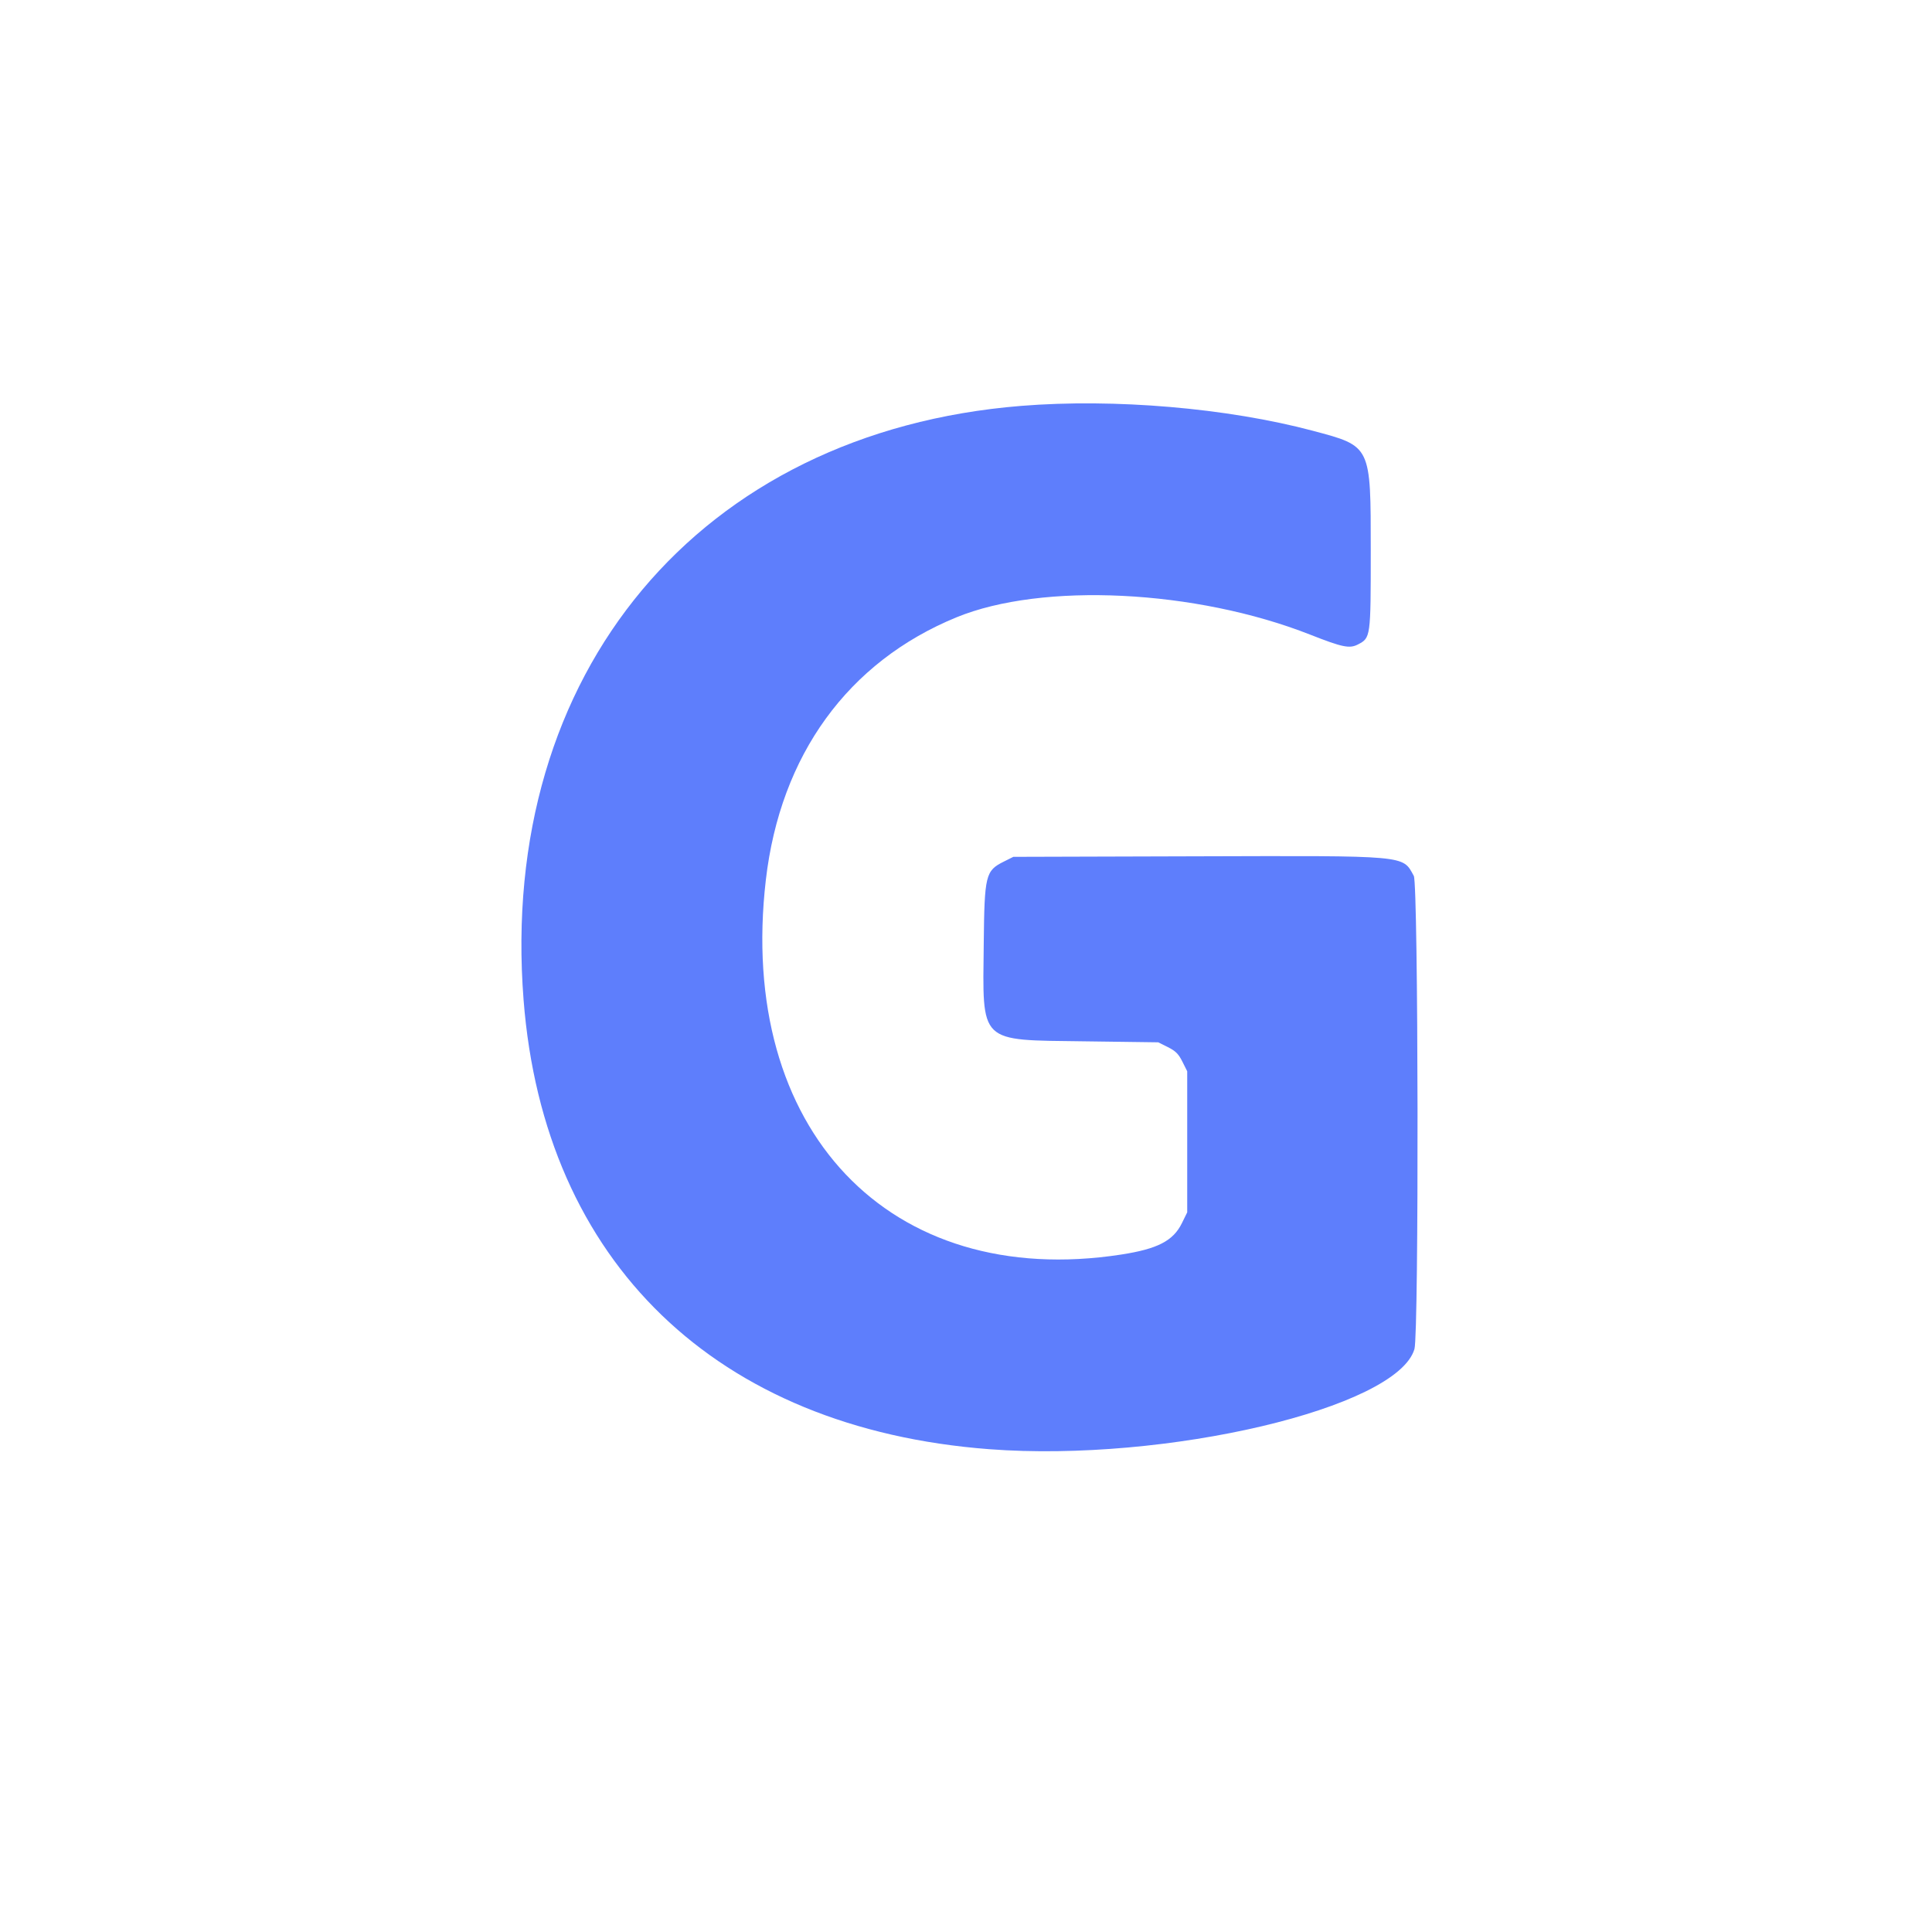<svg id="svg" version="1.1" xmlns="http://www.w3.org/2000/svg" xmlns:xlink="http://www.w3.org/1999/xlink" width="400" height="400" viewBox="0, 0, 400,400"><g id="svgg"><path id="path0" d="M211.400 84.035 C 144.839 89.409,103.112 139.243,108.403 207.042 C 112.640 261.336,148.301 295.740,204.800 300.040 C 241.354 302.822,289.295 291.532,292.847 279.304 C 293.783 276.082,293.657 183.070,292.714 181.348 C 290.352 177.033,291.779 177.162,247.589 177.290 L 209.800 177.400 207.800 178.400 C 204.045 180.277,203.824 181.186,203.673 195.308 C 203.450 216.266,202.454 215.301,224.600 215.597 L 239.800 215.800 241.800 216.800 C 243.400 217.600,244.000 218.200,244.800 219.800 L 245.800 221.800 245.800 236.400 L 245.800 251.000 244.696 253.249 C 242.900 256.906,239.660 258.580,232.133 259.741 C 184.113 267.146,152.563 233.893,158.558 182.193 C 161.556 156.332,175.563 137.029,198.015 127.815 C 215.815 120.510,247.565 122.067,271.296 131.410 C 277.923 134.019,279.411 134.325,281.133 133.435 C 283.790 132.060,283.800 131.991,283.800 114.000 C 283.800 92.172,283.917 92.414,271.845 89.197 C 254.110 84.470,230.734 82.474,211.400 84.035 " stroke="none" fill="#5e7efc" fill-rule="evenodd"></path></g></svg>